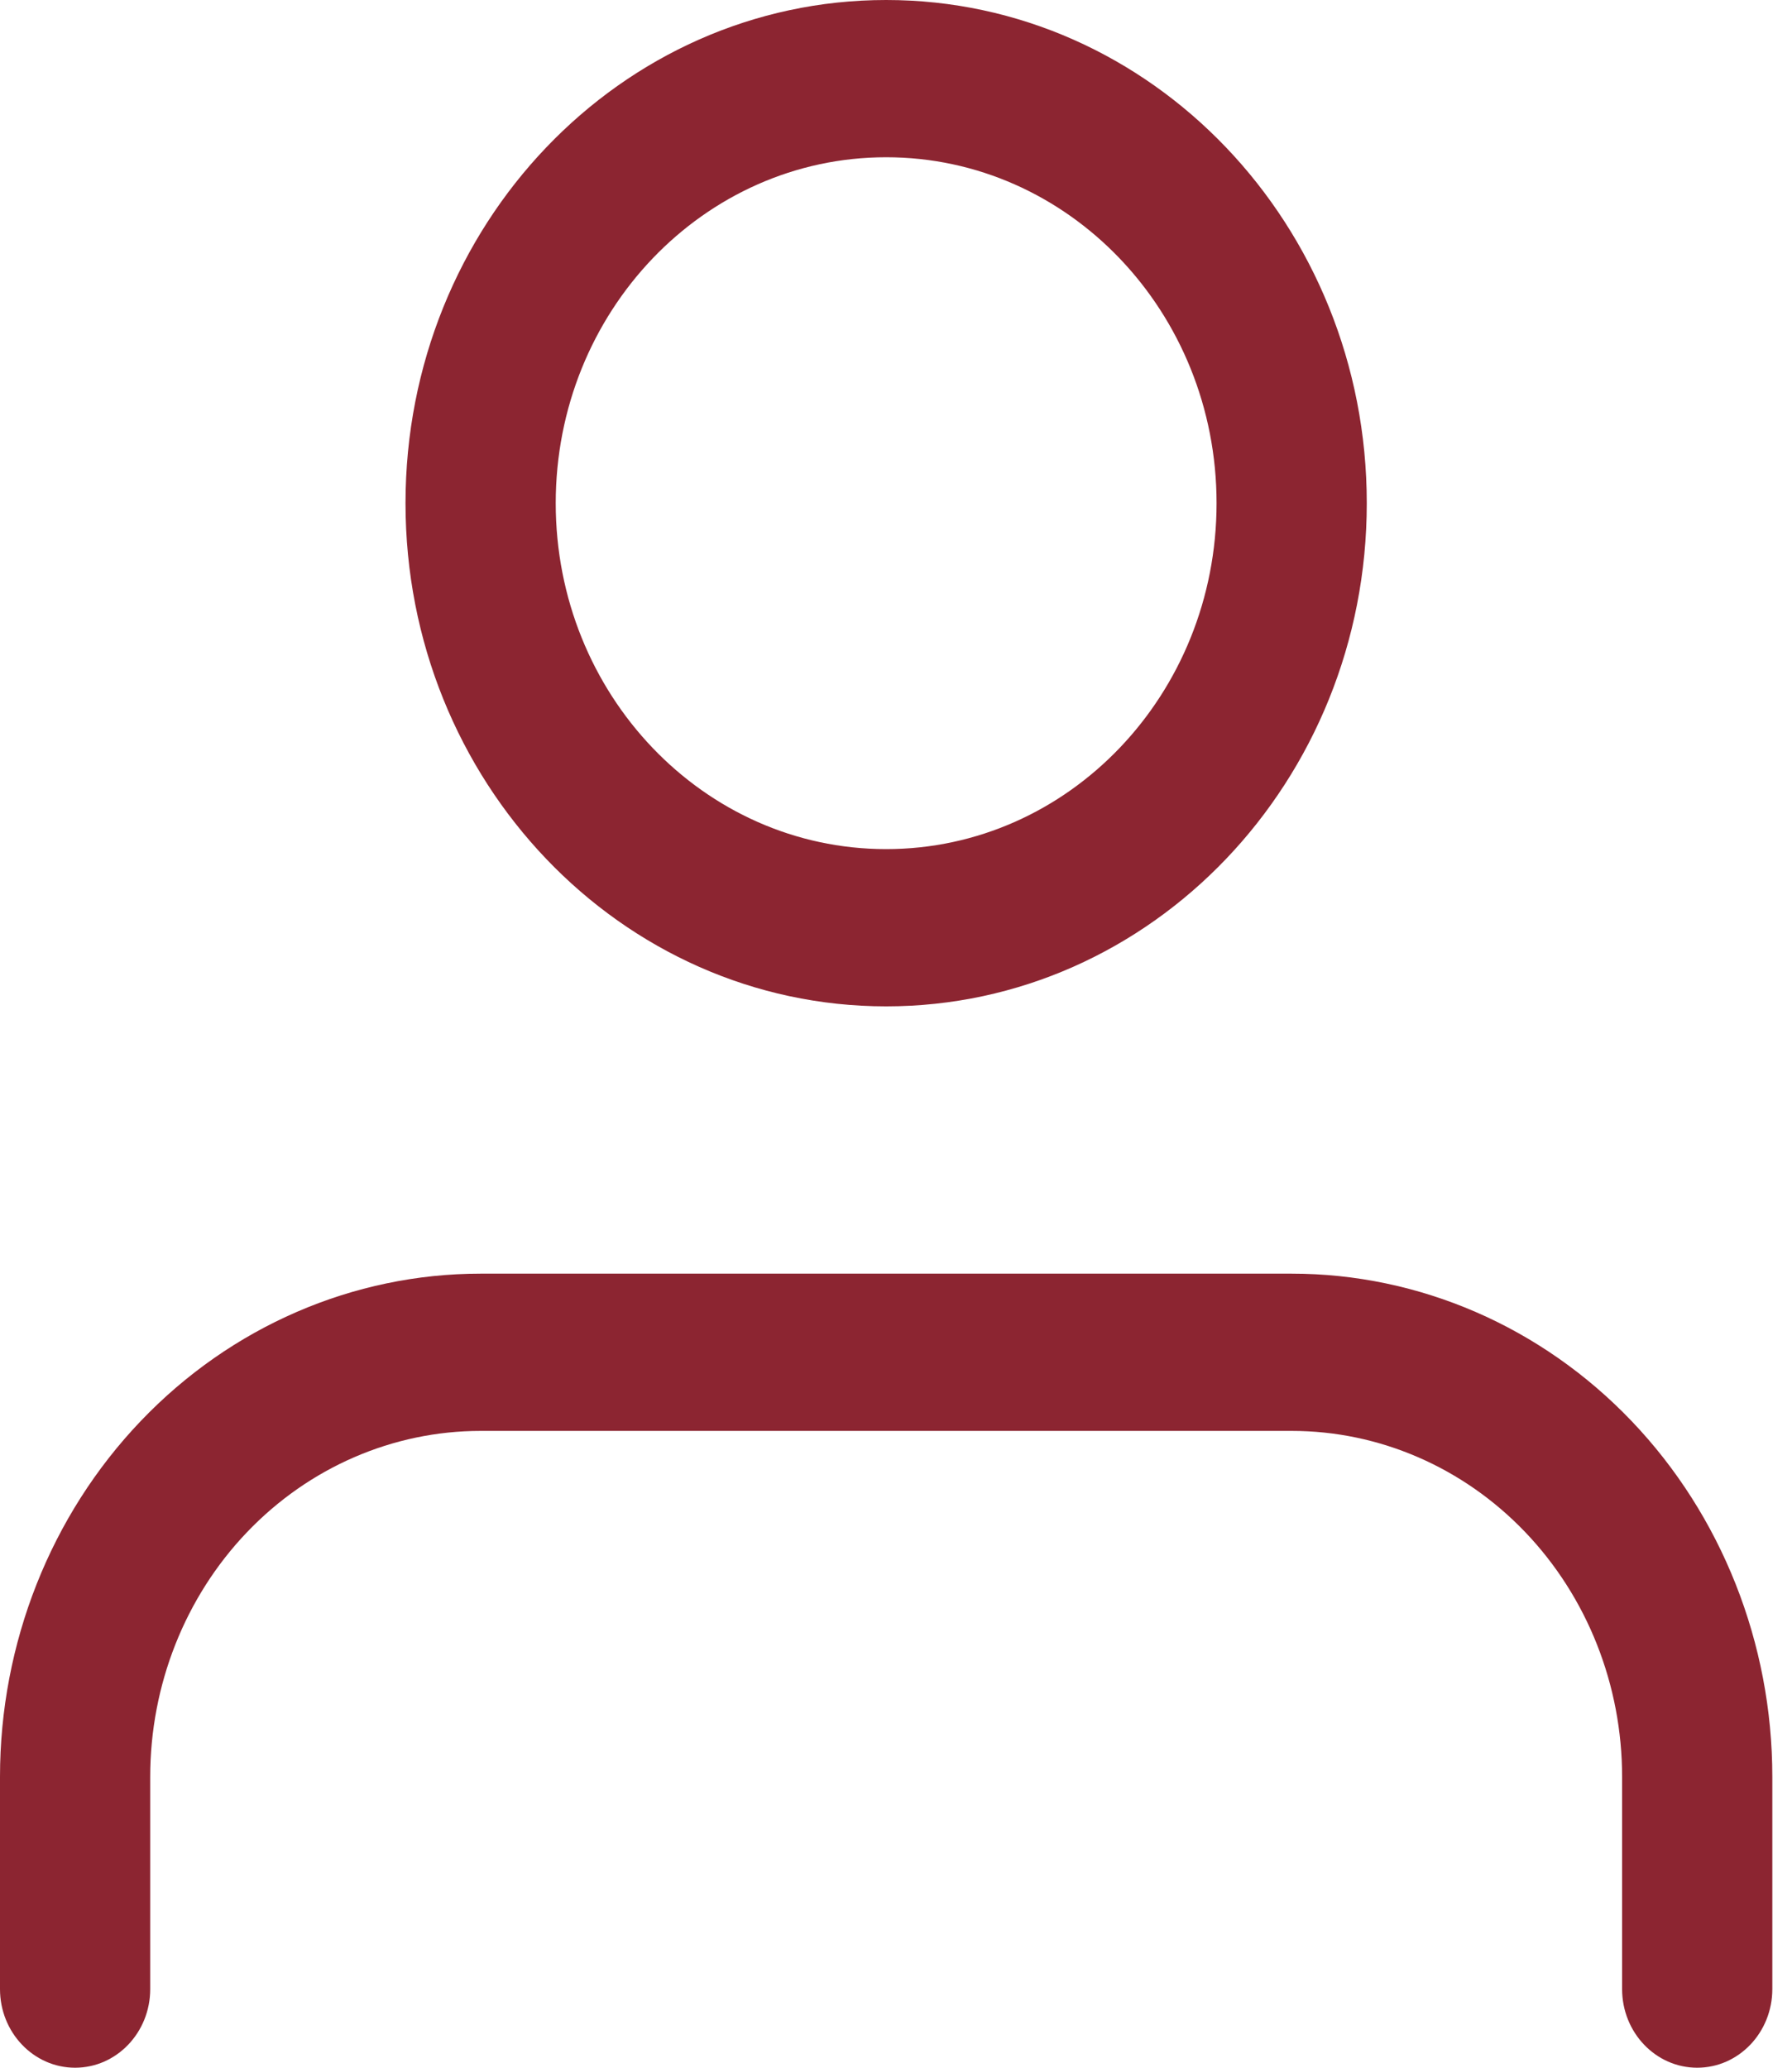 <svg width="52" height="60" viewBox="0 0 52 60" fill="none" xmlns="http://www.w3.org/2000/svg">
<path fill-rule="evenodd" clip-rule="evenodd" d="M25.714 4.563C20.419 4.563 16.126 9.057 16.126 14.601C16.126 20.145 20.419 24.639 25.714 24.639C31.01 24.639 35.302 20.145 35.302 14.601C35.302 9.057 31.01 4.563 25.714 4.563ZM11.767 14.601C11.767 6.537 18.012 0 25.714 0C33.417 0 39.661 6.537 39.661 14.601C39.661 22.665 33.417 29.202 25.714 29.202C18.012 29.202 11.767 22.665 11.767 14.601ZM4.085 41.234C6.7 38.496 10.248 36.958 13.947 36.958H37.482C41.181 36.958 44.728 38.496 47.344 41.234C49.959 43.972 51.429 47.686 51.429 51.559V57.718C51.429 58.978 50.453 60 49.249 60C48.045 60 47.07 58.978 47.07 57.718V51.559C47.07 48.897 46.06 46.343 44.261 44.461C42.463 42.579 40.025 41.521 37.482 41.521H13.947C11.404 41.521 8.965 42.579 7.167 44.461C5.369 46.343 4.359 48.897 4.359 51.559V57.718C4.359 58.978 3.383 60 2.179 60C0.976 60 0 58.978 0 57.718V51.559C0 47.686 1.469 43.972 4.085 41.234Z" fill="#8C2531"/>
</svg>
